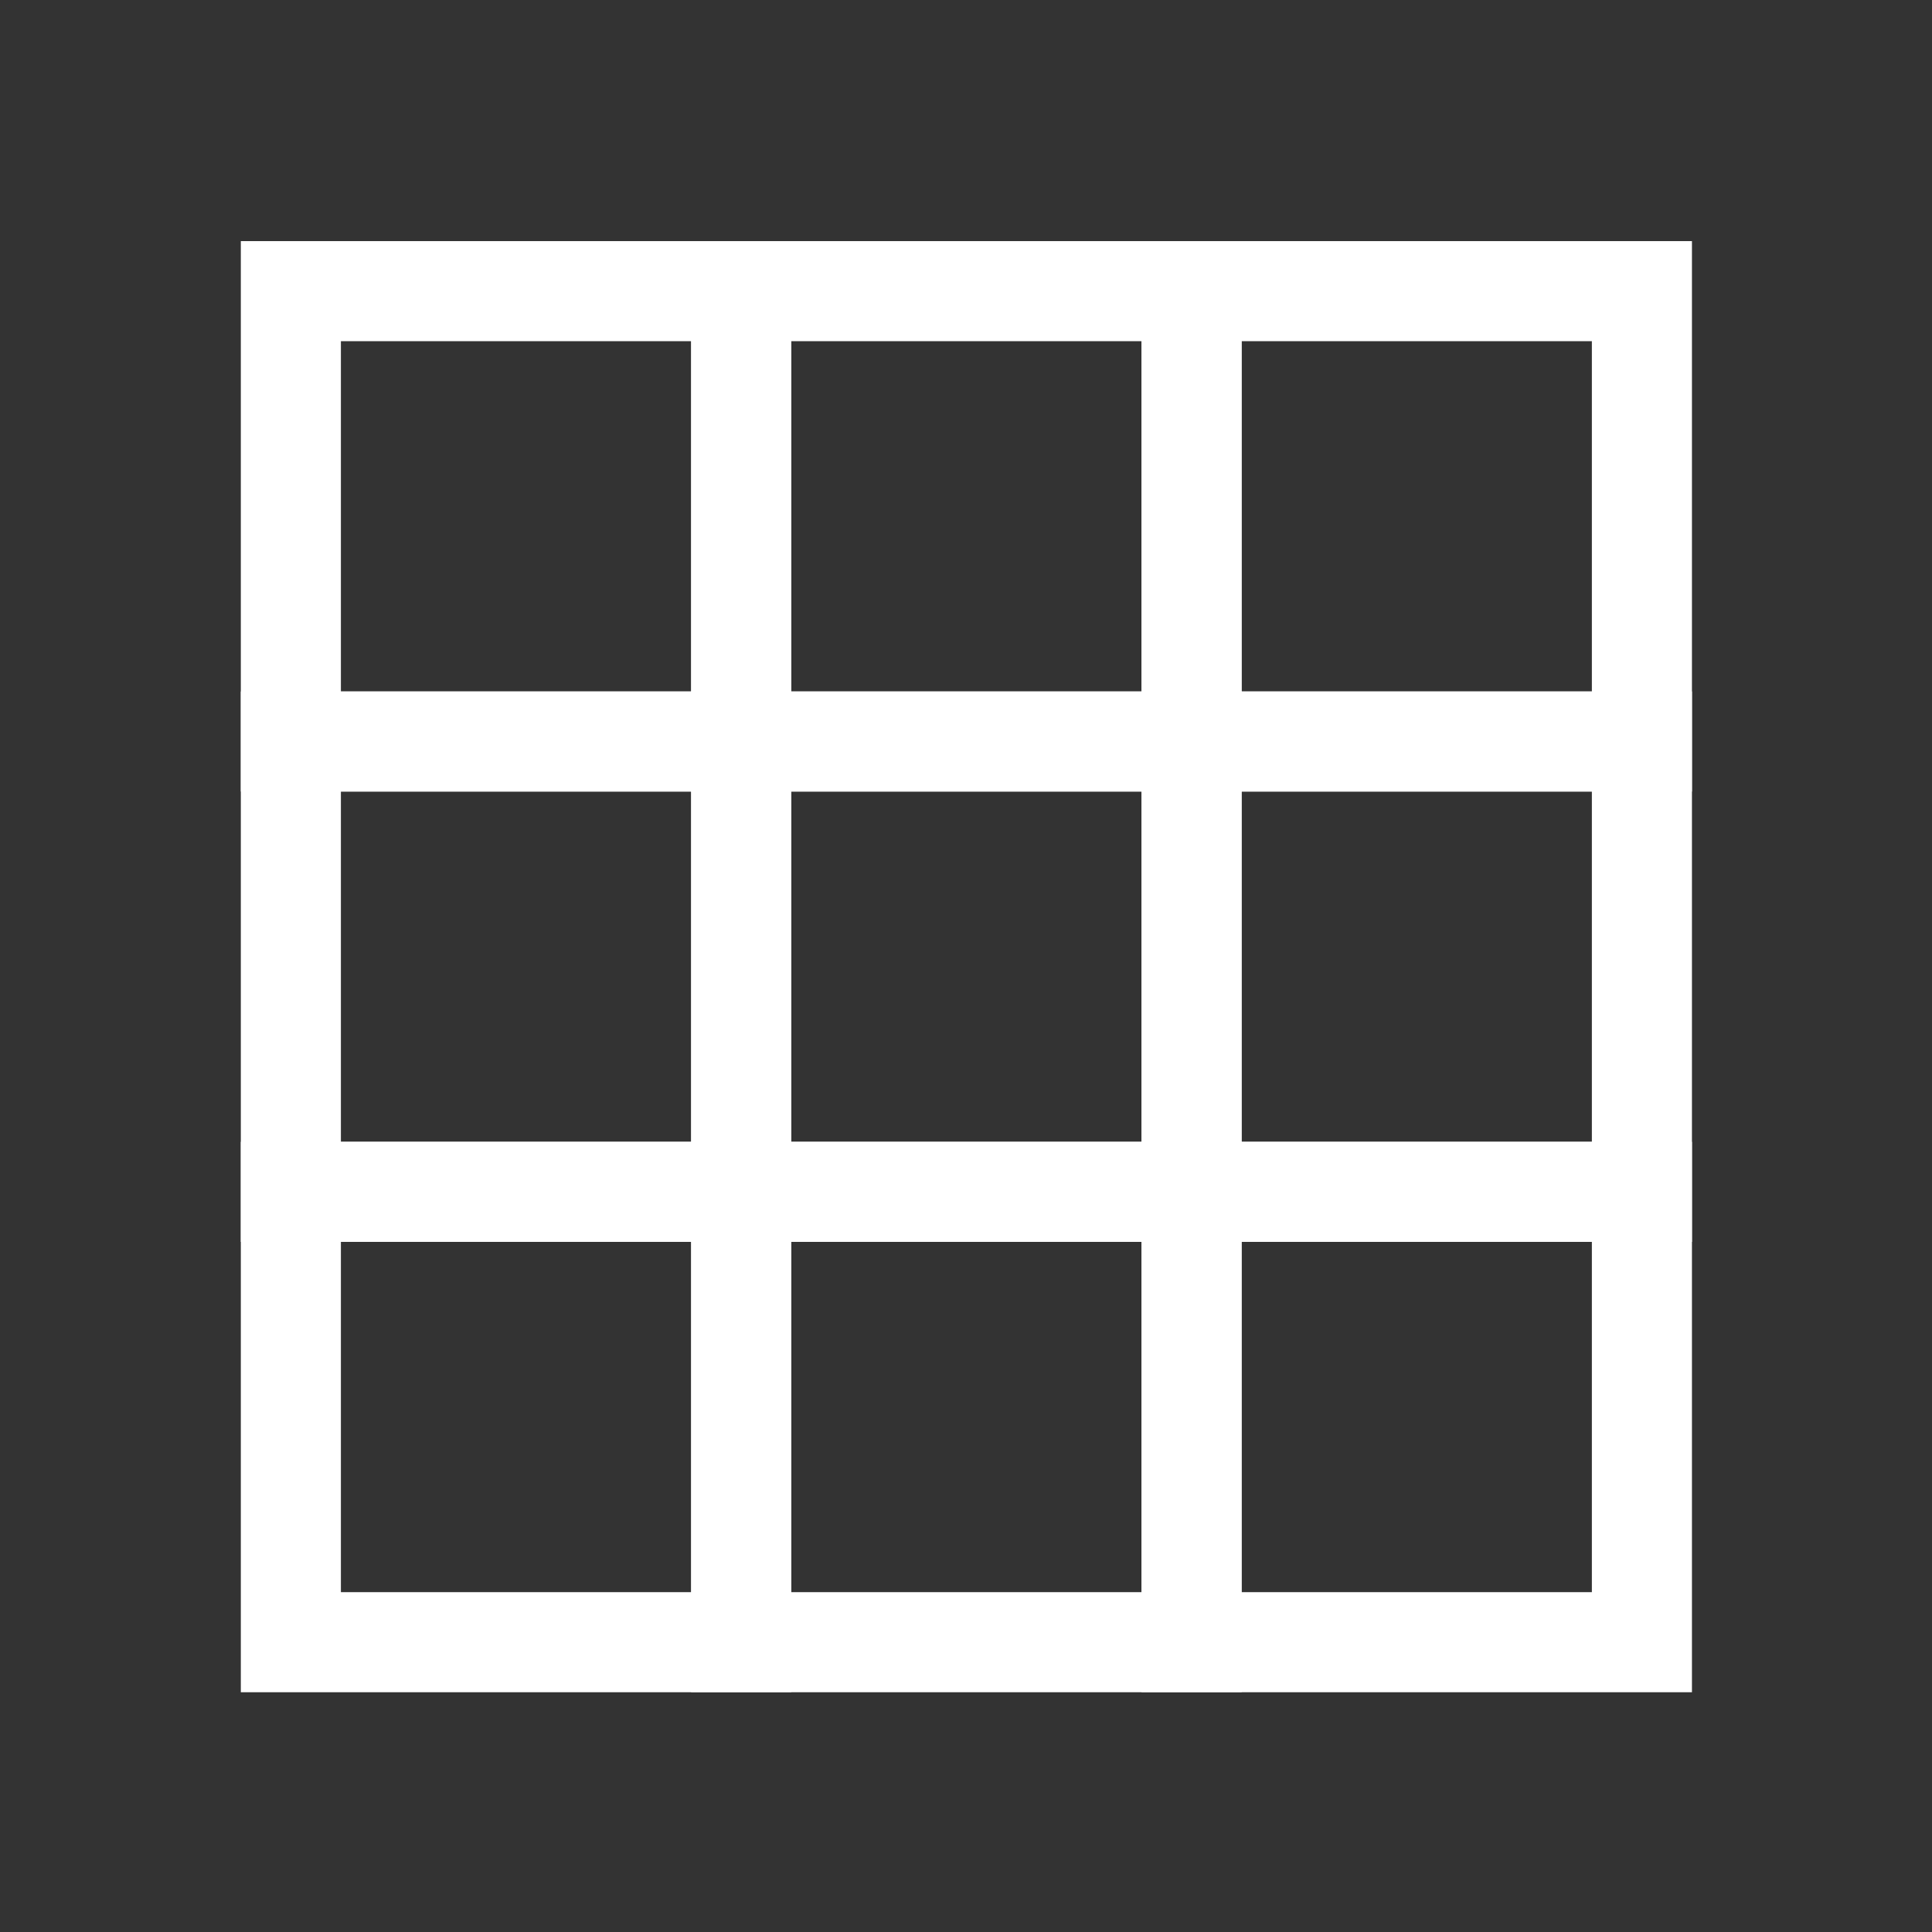 <svg width="40" height="40" fill="none" version="1.1" viewBox="0 0 40 40" xmlns="http://www.w3.org/2000/svg">
 <rect x="0" y="0" width="40" height="40" fill="#333333" stroke="none"/>
 <g transform="matrix(1.036 0 0 1.036 4.986 -6.404)" stroke="#fff" stroke-width="2">
  <rect x="1" y="12" width="9" height="9"/>
  <rect x="10" y="12" width="9" height="9"/>
  <rect x="19" y="12" width="9" height="9"/>
  <rect x="1" y="21" width="9" height="9"/>
  <rect x="10" y="21" width="9" height="9"/>
  <rect x="19" y="21" width="9" height="9"/>
  <rect x="1" y="30" width="9" height="9"/>
  <rect x="10" y="30" width="9" height="9"/>
  <rect x="19" y="30" width="9" height="9"/>
 </g>
</svg>
